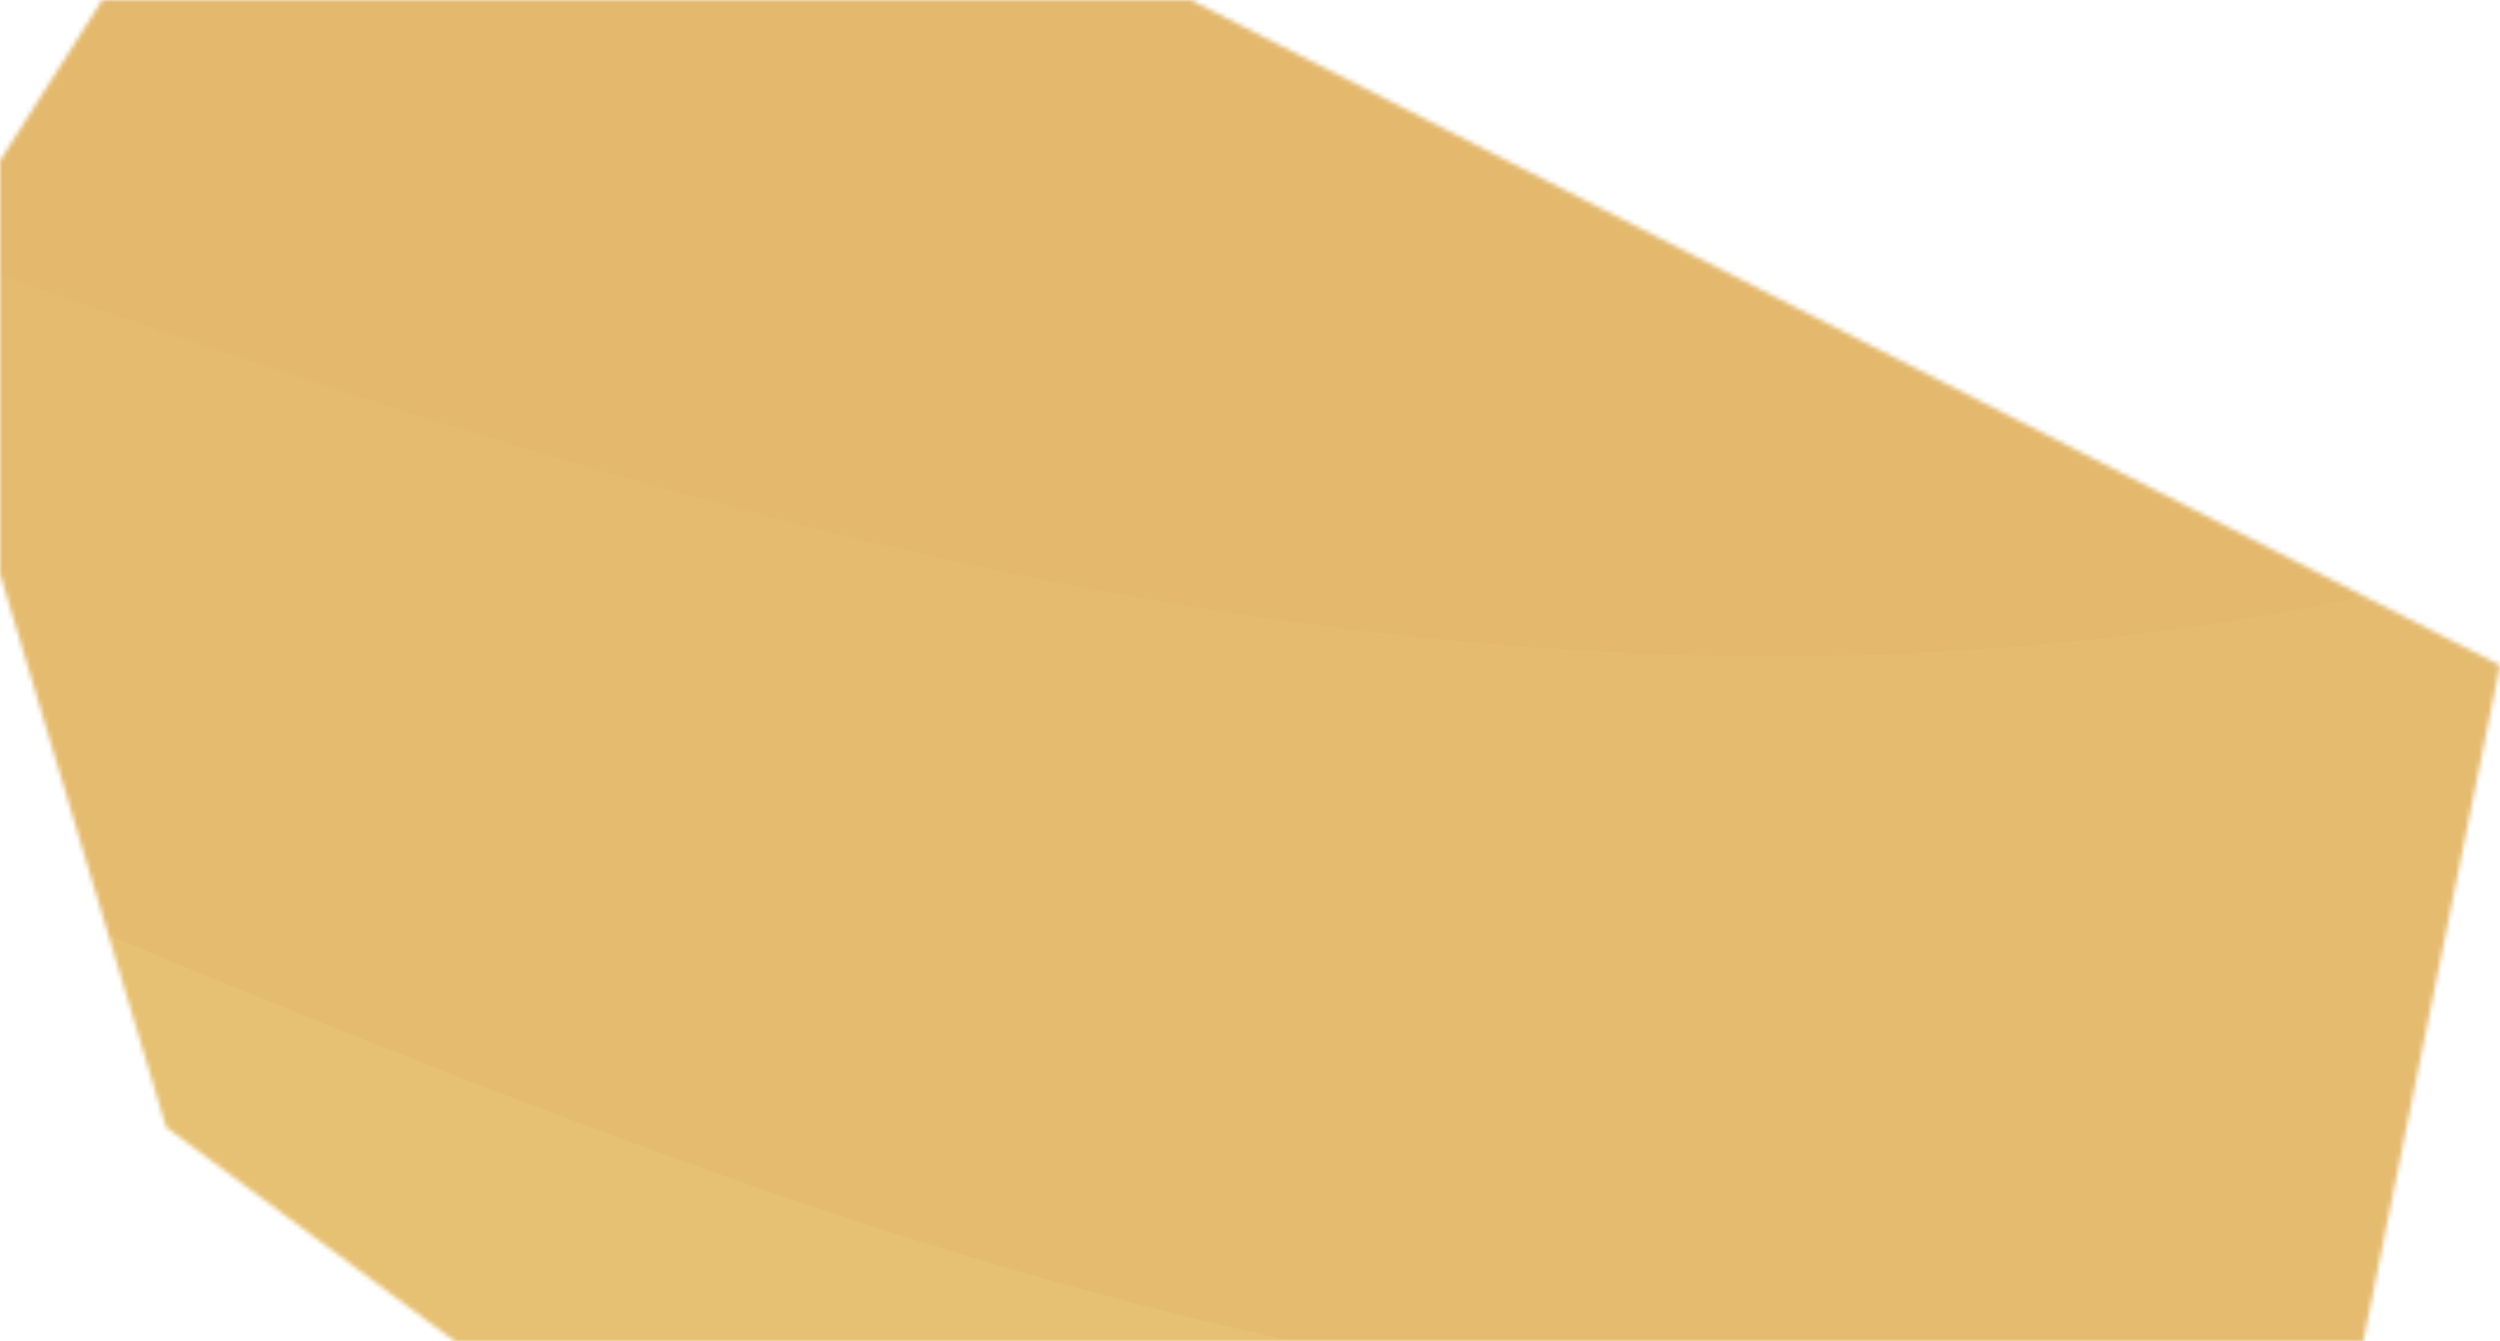 <svg width="533" height="286" viewBox="0 0 533 286" fill="none" xmlns="http://www.w3.org/2000/svg">
<mask id="mask0" mask-type="alpha" maskUnits="userSpaceOnUse" x="0" y="0" width="533" height="286">
<path d="M0 34.265V122.335L35.415 240.313L97.015 286H503.827L533 141.832L253.878 0H161.186H21.808L0 34.265Z" fill="#E3B76D"/>
</mask>
<g mask="url(#mask0)">
<path d="M-841.514 939L605.384 939L605.384 0L-841.514 0L-841.514 939Z" fill="#E3B76D"/>
<path d="M165.889 110.985C264.73 136.573 367.912 148.78 469.104 133.756C515.405 127.066 561.073 114.272 605.384 94.553L605.384 0.418L-157.674 0.418C-52.864 39.387 51.041 80.35 156.665 108.638C159.739 109.459 162.814 110.164 165.889 110.985Z" fill="#E6BE72" fill-opacity="0.34"/>
<path d="M-841.514 939L605.384 939L605.384 94.135C561.073 113.854 515.405 126.765 469.104 133.455C367.912 148.362 264.73 136.272 165.889 110.684C162.814 109.863 159.739 109.041 156.665 108.337C51.041 80.167 -52.864 39.086 -157.674 0.117L-841.514 0.117L-841.514 939Z" fill="#E8C476" fill-opacity="0.34"/>
<path d="M172.761 257.051C169.868 256.112 166.974 255.056 164.17 254.117C-13.255 192.495 -187.335 97.421 -372.538 46.833C-530.069 3.874 -688.595 12.559 -841.514 58.805L-841.514 939L605.384 939L605.384 264.211C558.088 284.869 509.075 296.724 459.699 300.48C362.667 308.227 265.634 288.508 172.761 257.051Z" fill="#EACB7B" fill-opacity="0.34"/>
<path d="M605.384 939L605.384 434.992C555.104 456.589 502.744 467.035 450.385 467.505C357.422 468.444 266.629 440.86 179.725 403.535C177.012 402.361 174.389 401.188 171.676 400.014C5.645 327.242 -159.03 228.529 -336.908 174.537C-505.743 123.244 -677.2 134.16 -841.423 189.326L-841.423 939L605.384 939Z" fill="#EDD17F" fill-opacity="0.34"/>
<path d="M440.98 634.529C352.177 627.487 267.443 593.213 186.597 549.902C184.065 548.611 181.624 547.202 179.092 545.911C24.454 461.871 -130.816 359.872 -301.369 302.123C-481.146 241.323 -666.168 254.235 -841.514 319.495L-841.514 939L605.384 939L605.384 606.594C552.029 629.599 496.324 638.872 440.98 634.529Z" fill="#EFD884" fill-opacity="0.34"/>
</g>
</svg>
